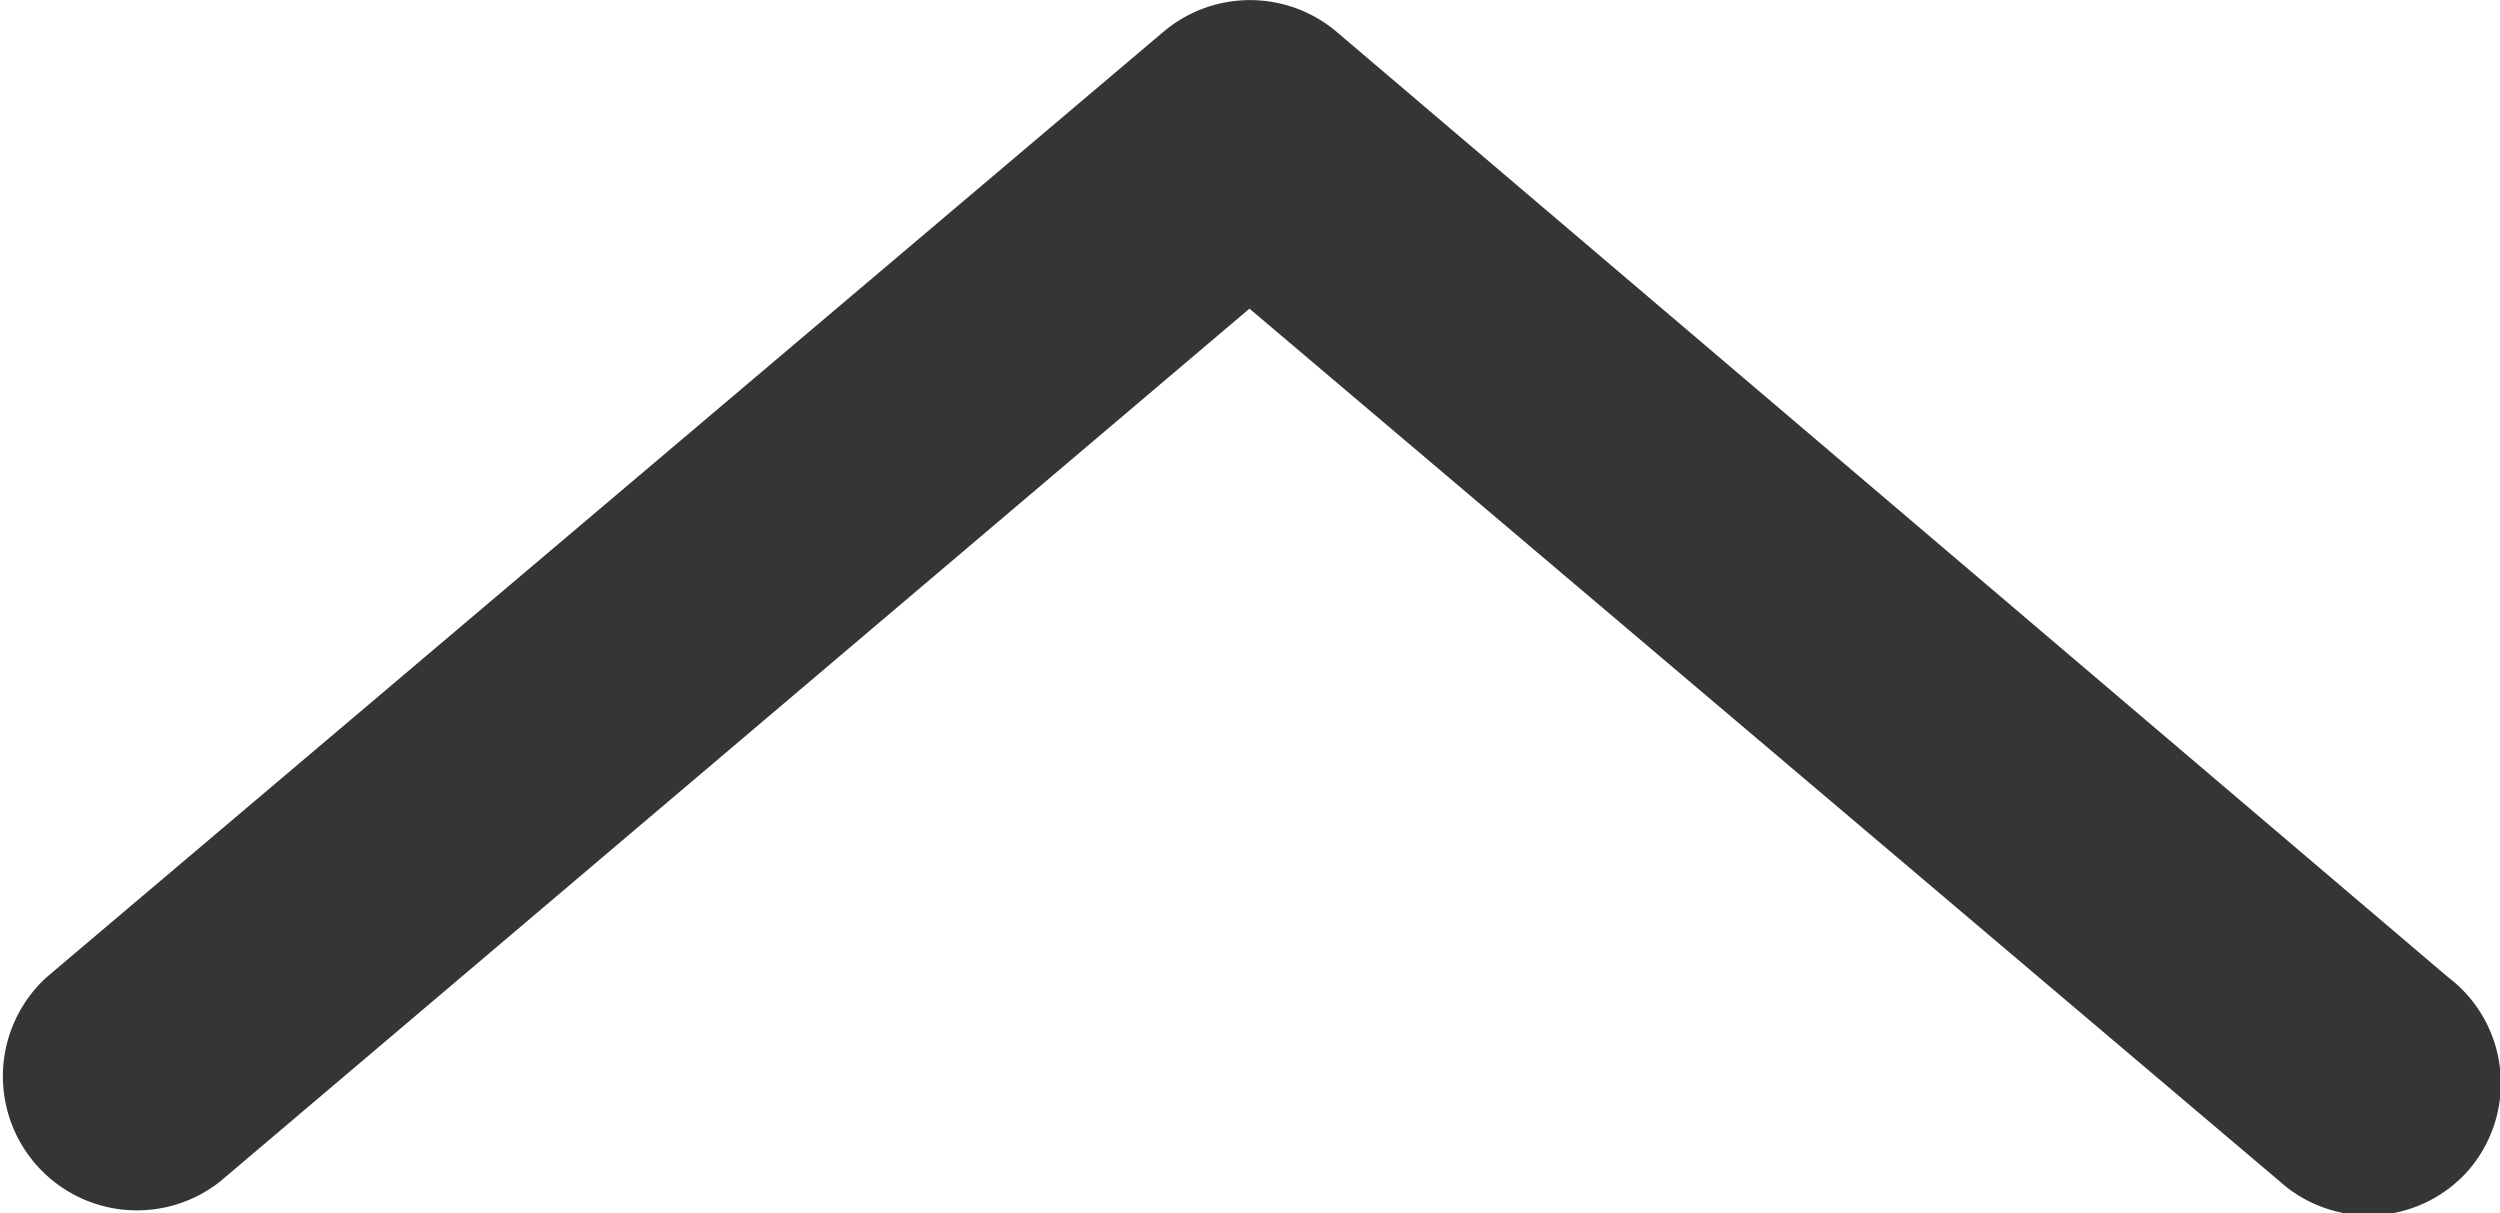 <svg xmlns="http://www.w3.org/2000/svg" viewBox="0 0 23.49 11.4"><defs><style>.cls-1{fill:#353535;}</style></defs><title>Asset 2</title><g id="Layer_2" data-name="Layer 2"><g id="Слой_1" data-name="Слой 1"><path class="cls-1" d="M23.19,11A1.25,1.25,0,0,0,23,9.18h0L12.56.3a1.26,1.26,0,0,0-1.63,0L.44,9.18A1.26,1.26,0,0,0,2.07,11.1l9.67-8.2,9.68,8.2A1.25,1.25,0,0,0,23.19,11Z"/></g></g></svg>